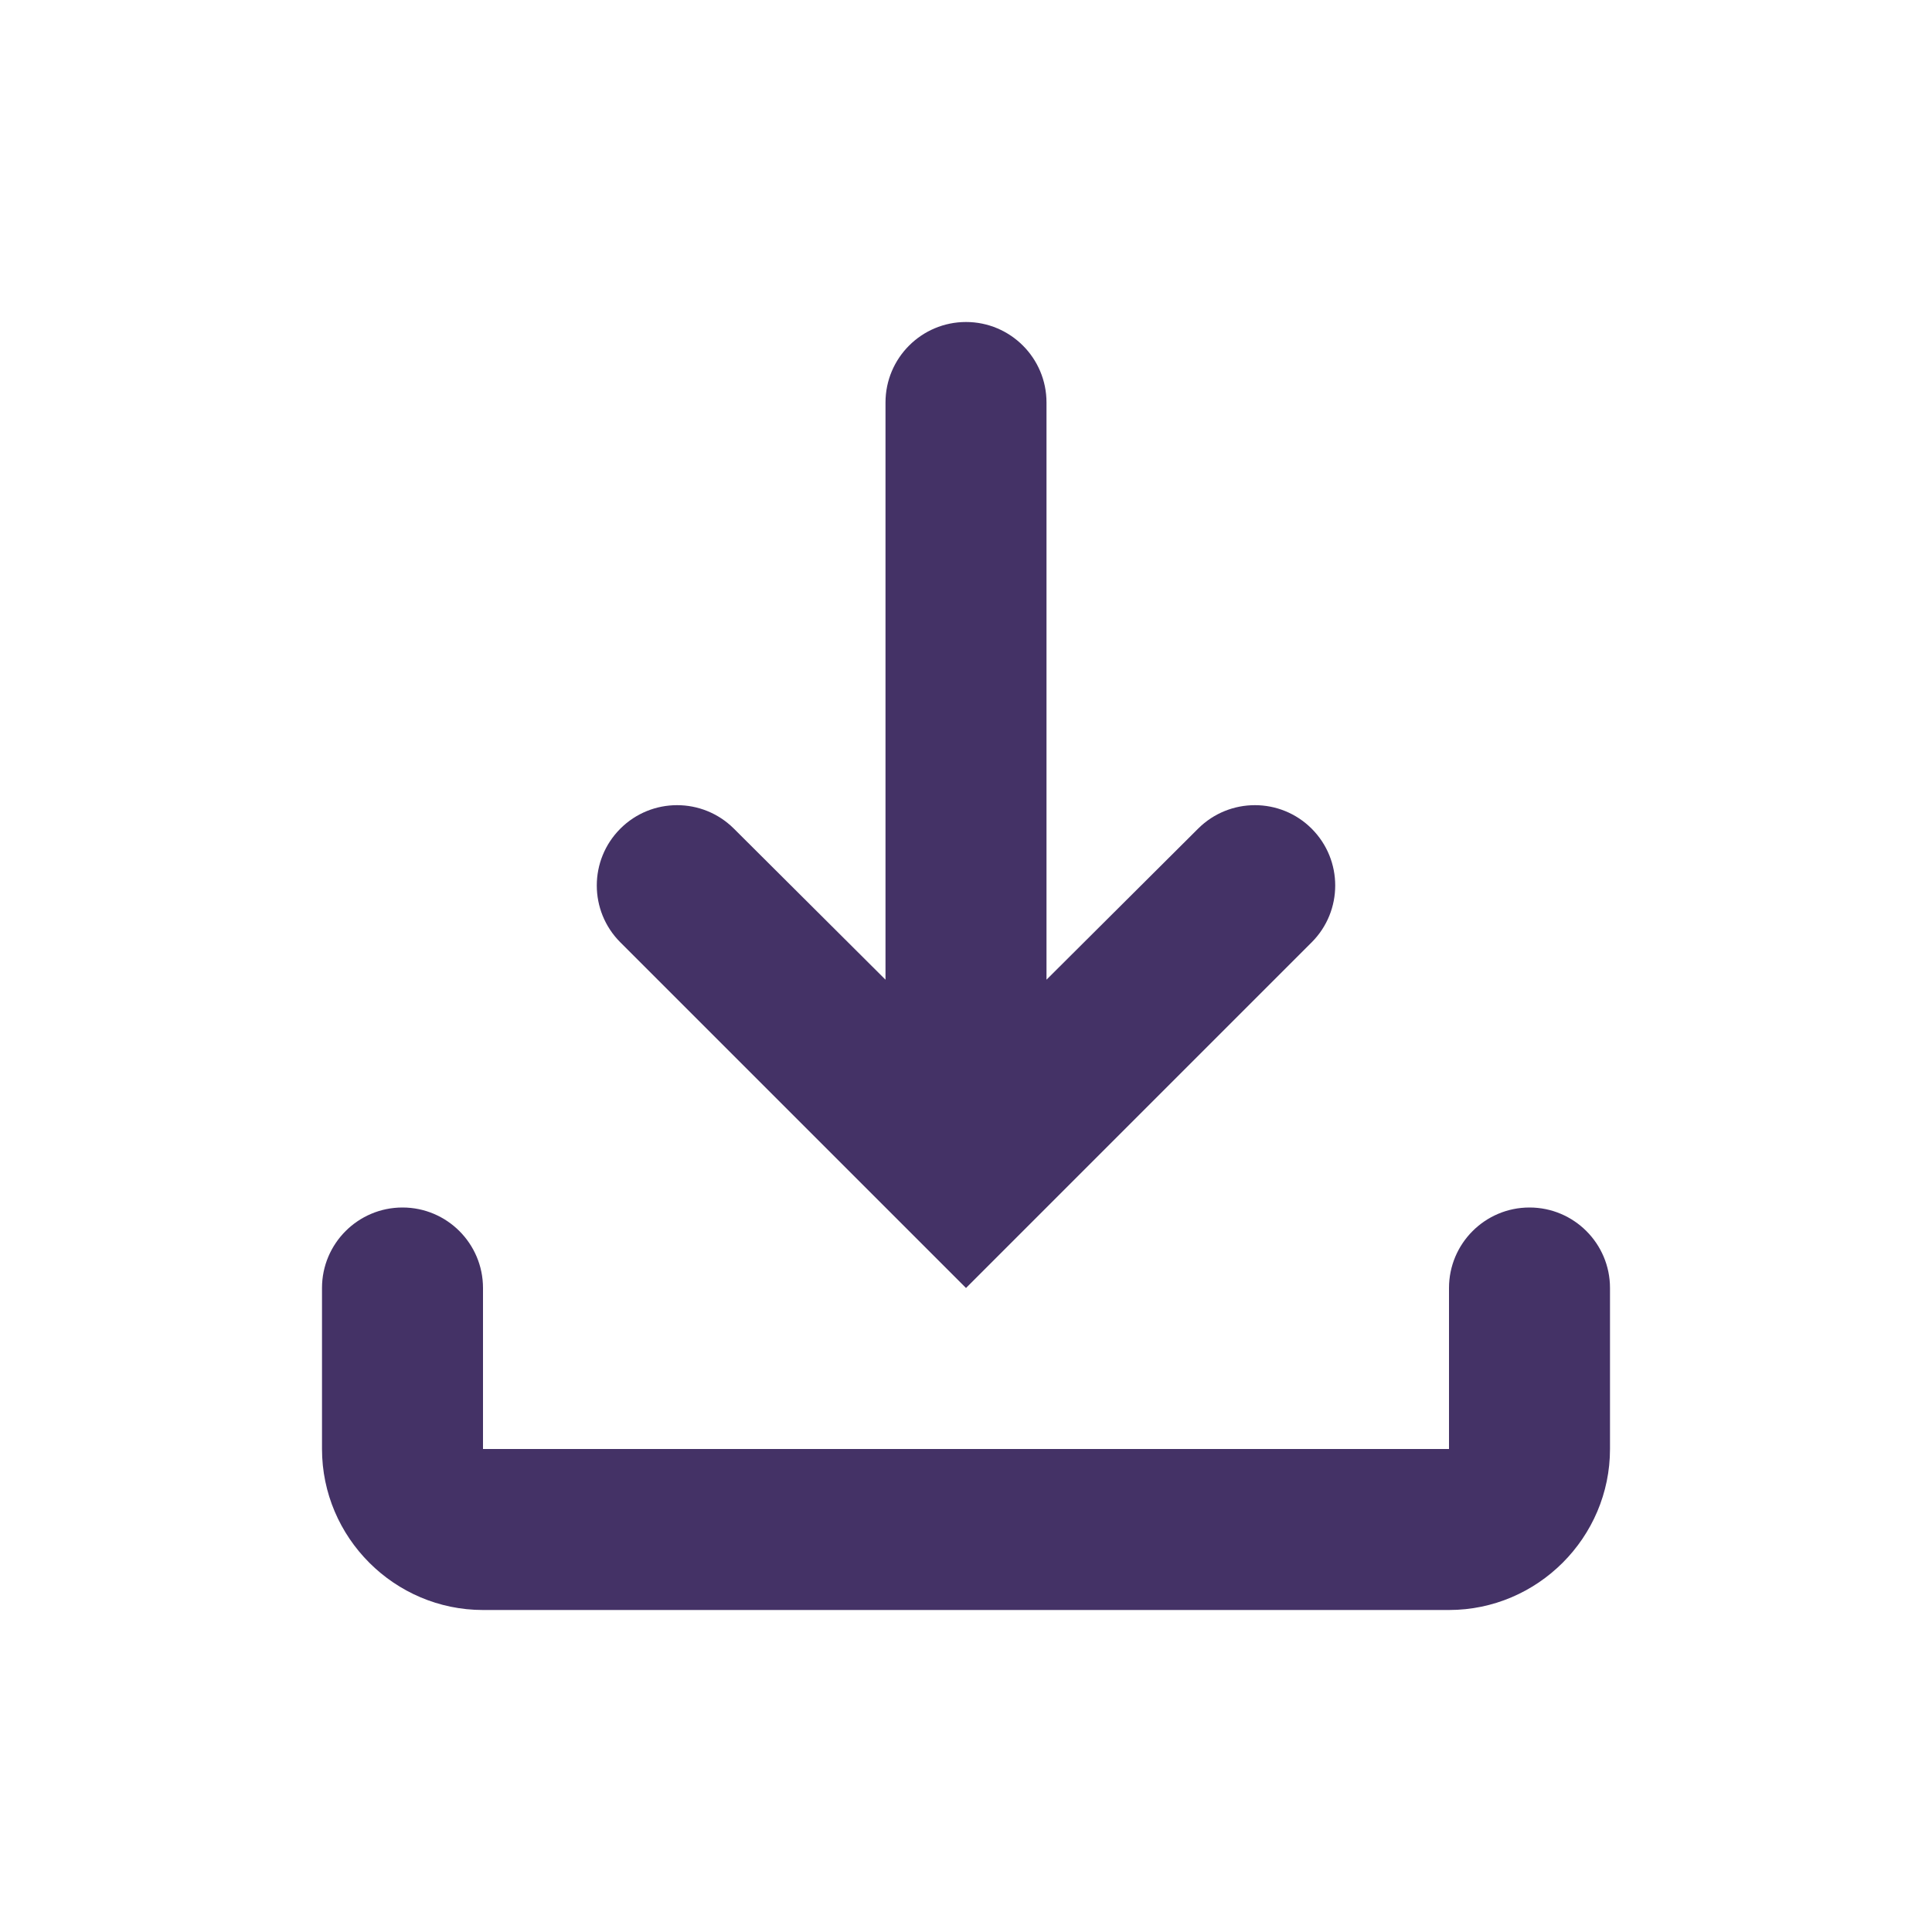 <svg
  width="32"
  height="32"
  viewBox="0 0 24 24"
  fill="none"
  xmlns="http://www.w3.org/2000/svg"
>
  <path
    d="M19 15C18.448 15 18 15.448 18 16V18H6V16C6 15.448 5.552 15 5 15V15C4.448 15 4 15.448 4 16V18C4 19.1 4.9 20 6 20H18C19.1 20 20 19.1 20 18V16C20 15.448 19.552 15 19 15V15Z"
    fill="#4432664d"
  />
  <path
    d="M16.294 11.706C16.684 11.316 16.684 10.684 16.294 10.294V10.294C15.905 9.905 15.274 9.905 14.884 10.293L13 12.17V5C13 4.448 12.552 4 12 4V4C11.448 4 11 4.448 11 5V12.17L9.116 10.293C8.726 9.905 8.095 9.905 7.706 10.294V10.294C7.316 10.684 7.316 11.316 7.706 11.706L12 16L16.294 11.706Z"
    fill="#4432664d"
  />
</svg>
